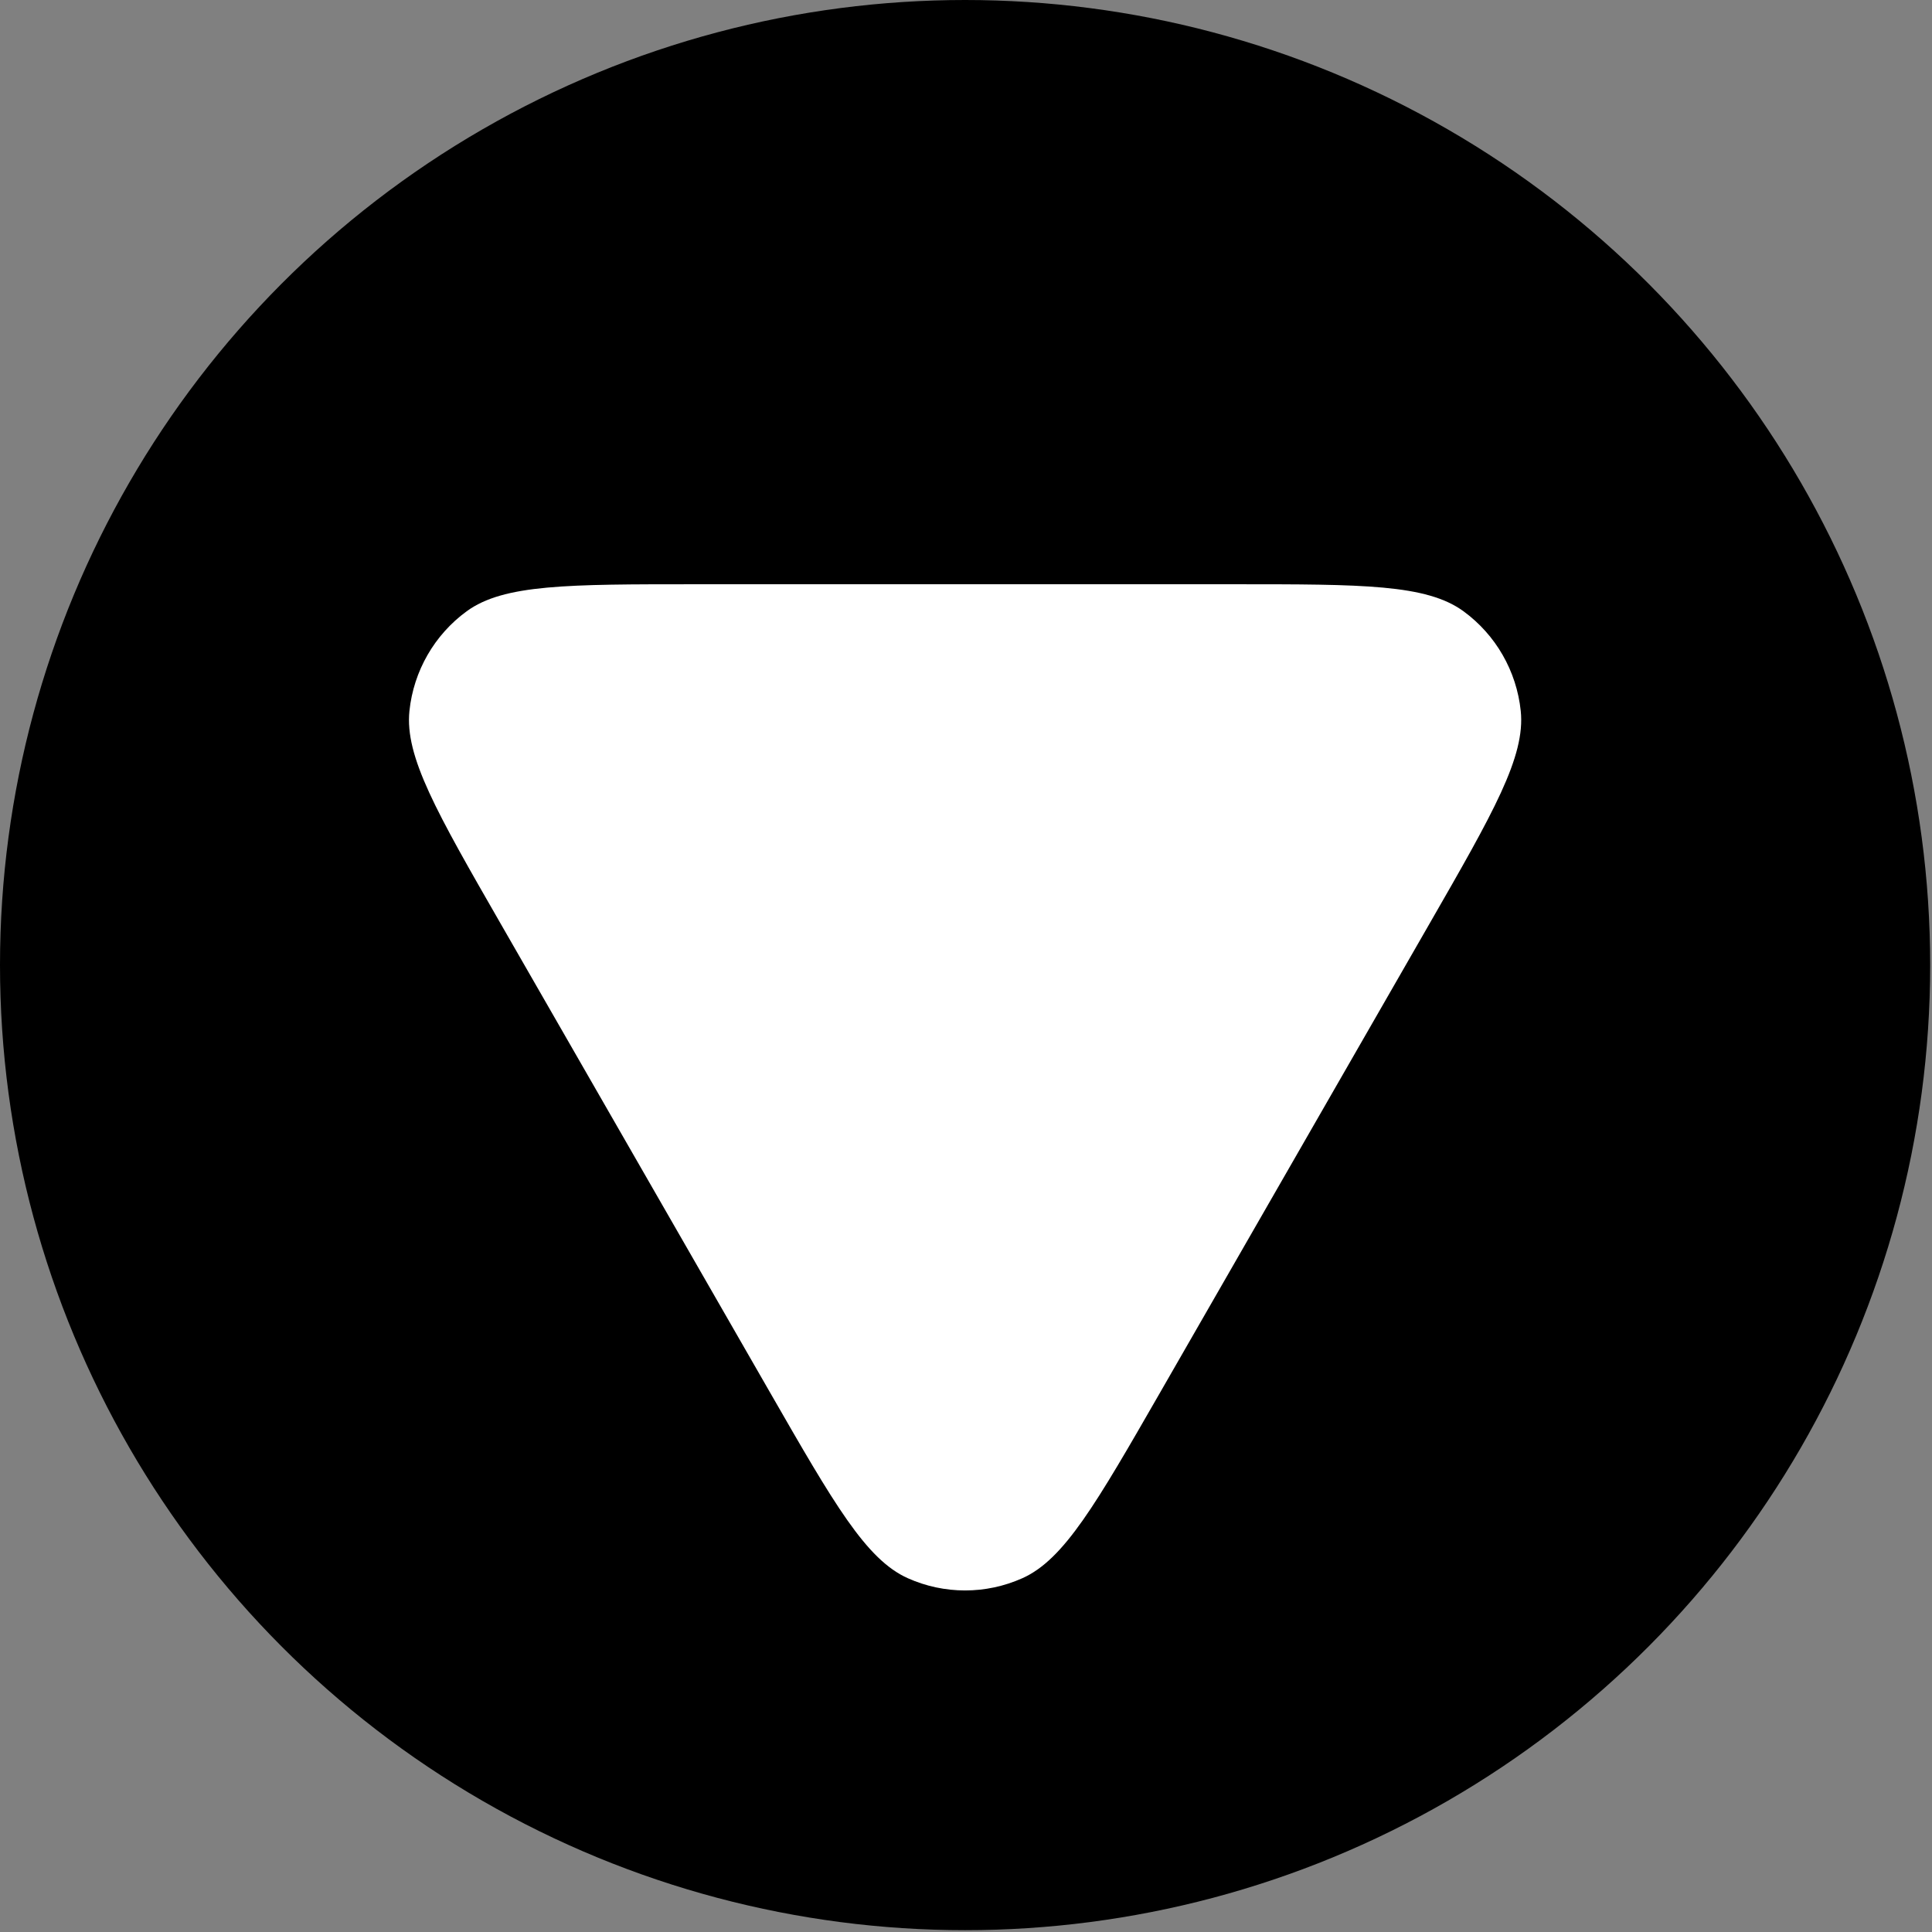 <svg width="791" height="791" viewBox="0 0 791 791" fill="none" xmlns="http://www.w3.org/2000/svg">
<rect x="0" y="0" width="791" height="791" fill="#808080" stroke="none"/>
<circle cx="395.127" cy="395.127" r="395.127" fill="black"/>
<path d="M474.994 570.087C448.784 615.697 435.68 638.503 418.571 646.156C403.648 652.832 386.606 652.832 371.683 646.156C354.574 638.503 341.469 615.697 315.26 570.087L204.989 378.19C178.78 332.579 165.675 309.774 167.633 291.061C169.34 274.738 177.861 259.91 191.077 250.263C206.228 239.203 232.437 239.203 284.856 239.203L505.398 239.203C557.817 239.203 584.026 239.203 599.177 250.263C612.393 259.91 620.914 274.738 622.621 291.061C624.579 309.774 611.474 332.579 585.265 378.19L474.994 570.087Z" fill="white"/>
</svg>
